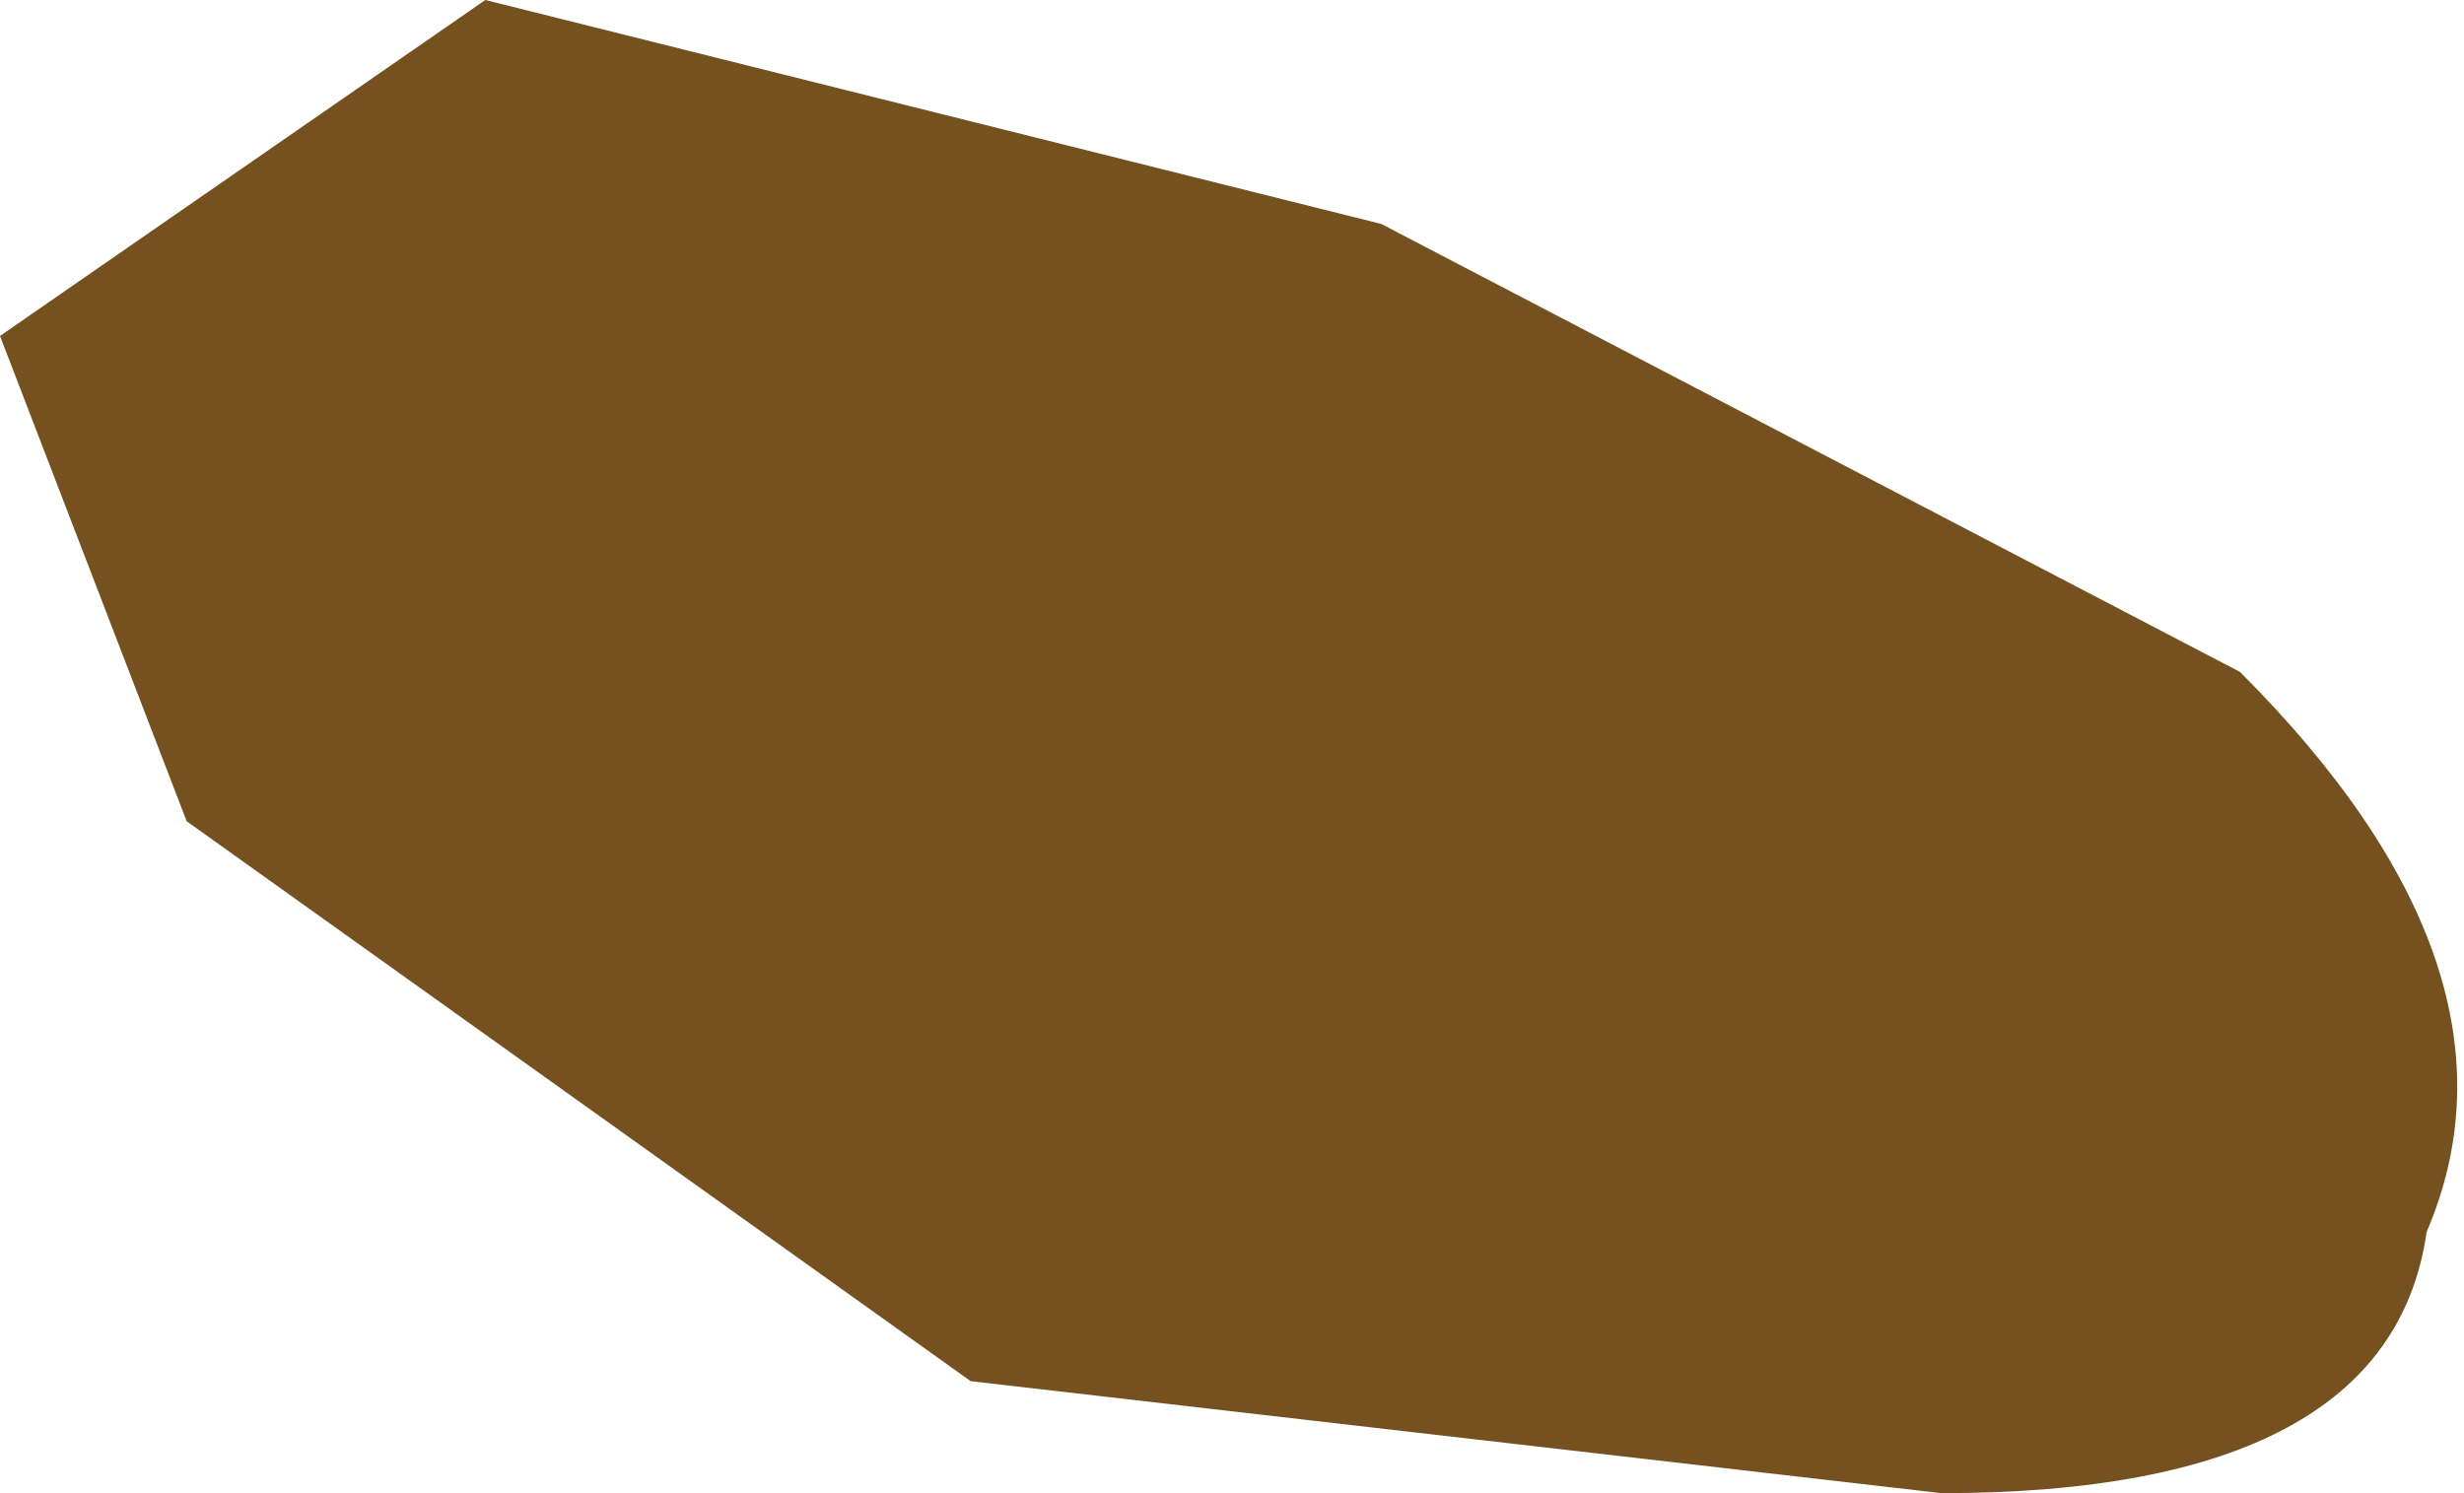 <?xml version="1.0" encoding="UTF-8" standalone="no"?>
<svg xmlns:ffdec="https://www.free-decompiler.com/flash" xmlns:xlink="http://www.w3.org/1999/xlink" ffdec:objectType="shape" height="2.0px" width="3.3px" xmlns="http://www.w3.org/2000/svg">
  <g transform="matrix(1.0, 0.0, 0.0, 1.0, 123.2, -44.15)">
    <path d="M-122.95 45.25 L-121.9 46.0 -120.6 46.15 Q-120.0 46.15 -119.95 45.8 -119.8 45.45 -120.2 45.05 L-121.35 44.45 -122.55 44.15 -123.2 44.6 -122.95 45.25" fill="#755120" fill-rule="evenodd" stroke="none"/>
  </g>
</svg>
